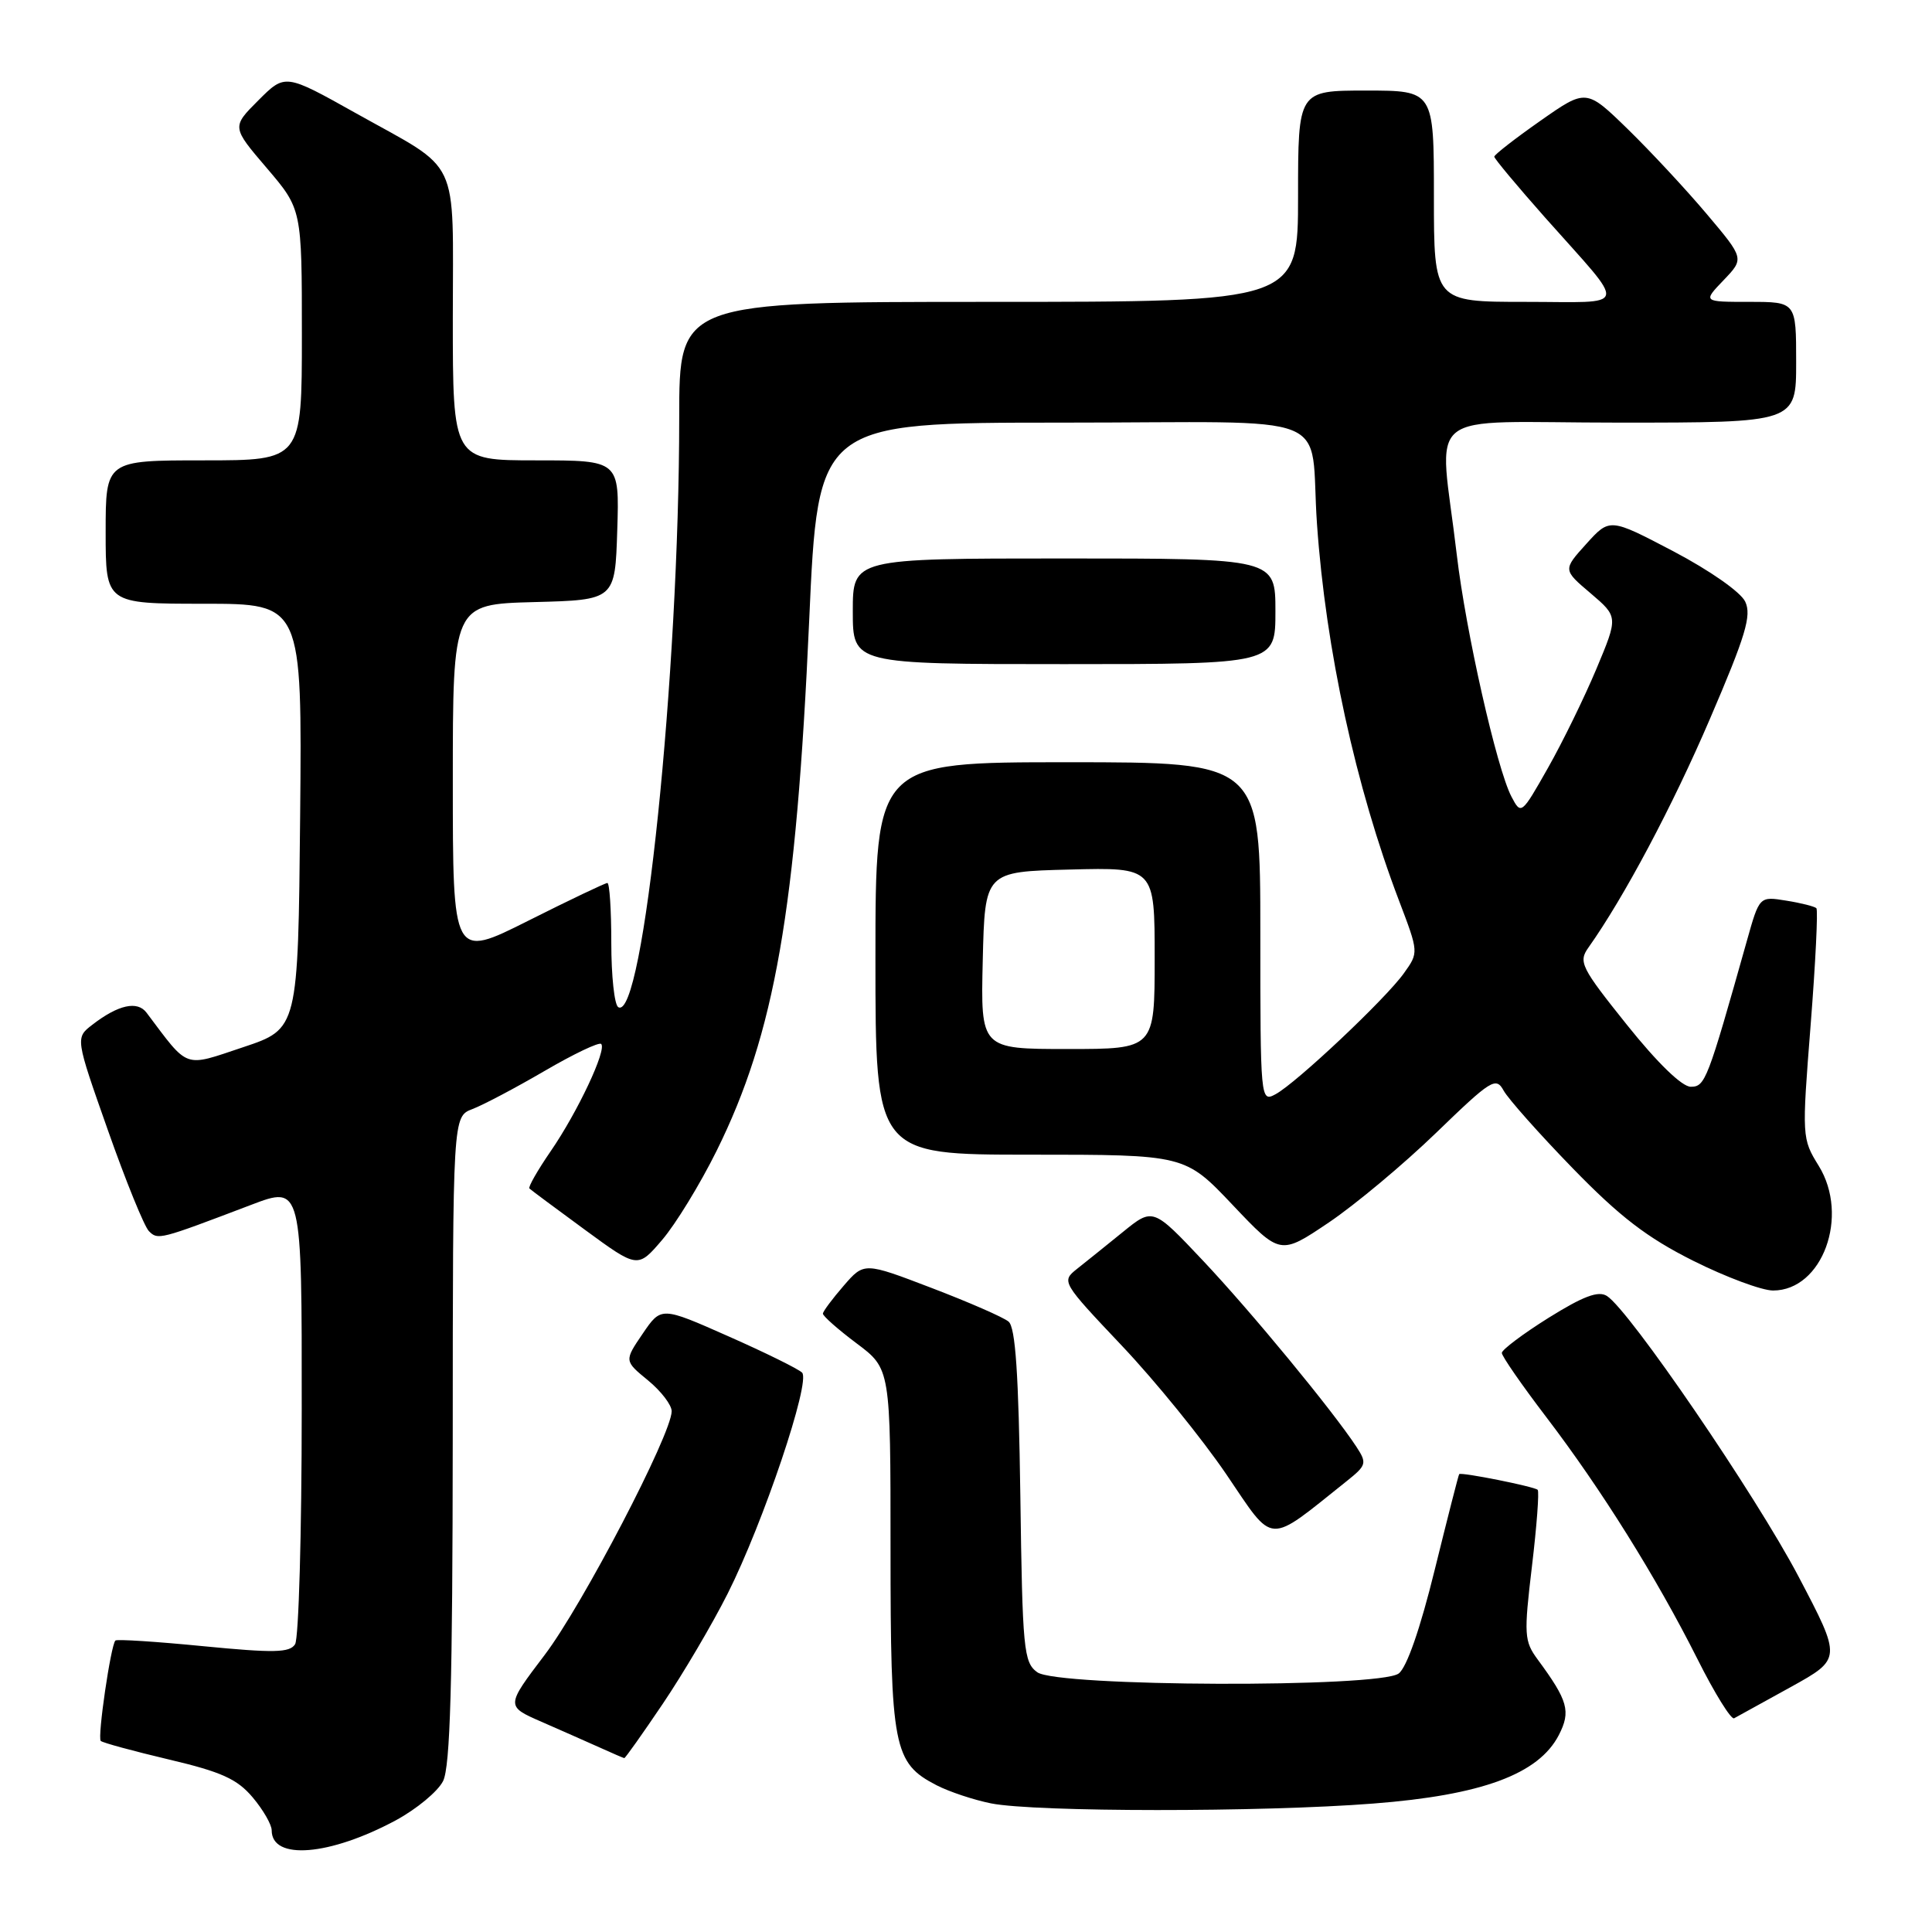 <?xml version="1.0" encoding="UTF-8" standalone="no"?>
<!DOCTYPE svg PUBLIC "-//W3C//DTD SVG 1.1//EN" "http://www.w3.org/Graphics/SVG/1.1/DTD/svg11.dtd" >
<svg xmlns="http://www.w3.org/2000/svg" xmlns:xlink="http://www.w3.org/1999/xlink" version="1.1" viewBox="0 0 256 256">
 <g >
 <path fill="currentColor"
d=" M 52.45 241.20 C 55.20 239.71 58.02 237.38 58.71 236.00 C 59.66 234.11 59.97 223.05 59.99 190.73 C 60.00 147.95 60.00 147.95 62.59 146.96 C 64.02 146.42 68.33 144.14 72.17 141.90 C 76.01 139.66 79.38 138.05 79.66 138.33 C 80.43 139.09 76.54 147.35 72.97 152.54 C 71.23 155.07 69.96 157.30 70.15 157.48 C 70.34 157.67 73.65 160.13 77.50 162.95 C 84.50 168.08 84.50 168.08 87.74 164.29 C 89.53 162.20 92.77 156.90 94.95 152.50 C 102.66 136.94 105.50 120.64 107.22 82.25 C 108.39 56.00 108.39 56.00 140.67 56.00 C 177.96 56.00 173.44 54.20 174.51 69.46 C 175.67 86.07 179.64 104.28 185.38 119.35 C 187.99 126.21 187.99 126.21 186.03 128.95 C 183.63 132.33 171.74 143.54 169.00 145.00 C 167.03 146.06 167.00 145.77 167.00 123.54 C 167.00 101.00 167.00 101.00 141.50 101.00 C 116.00 101.00 116.00 101.00 116.00 127.00 C 116.00 153.00 116.00 153.00 136.51 153.00 C 157.02 153.00 157.02 153.00 163.33 159.66 C 169.64 166.32 169.64 166.32 176.07 161.99 C 179.61 159.60 186.02 154.24 190.32 150.08 C 197.59 143.05 198.22 142.65 199.24 144.51 C 199.84 145.60 203.96 150.24 208.39 154.80 C 214.64 161.23 218.24 163.99 224.34 167.05 C 228.68 169.22 233.45 171.00 234.94 171.00 C 241.48 171.00 245.10 161.13 240.99 154.48 C 238.76 150.87 238.75 150.67 239.92 135.80 C 240.57 127.53 240.91 120.58 240.68 120.34 C 240.44 120.11 238.65 119.65 236.69 119.34 C 233.13 118.76 233.13 118.76 231.48 124.63 C 226.24 143.24 225.95 144.00 224.03 144.00 C 222.87 144.00 219.62 140.85 215.58 135.80 C 209.48 128.18 209.12 127.46 210.48 125.55 C 215.20 118.89 221.62 106.82 226.59 95.22 C 231.31 84.23 232.12 81.56 231.25 79.72 C 230.65 78.45 226.57 75.60 221.75 73.06 C 213.30 68.63 213.30 68.63 210.20 72.06 C 207.09 75.50 207.09 75.50 210.76 78.61 C 214.42 81.73 214.42 81.73 211.54 88.61 C 209.95 92.40 207.06 98.32 205.11 101.76 C 201.60 107.96 201.55 107.99 200.27 105.55 C 198.33 101.84 194.22 83.66 193.03 73.50 C 190.71 53.68 187.86 56.00 214.52 56.00 C 238.00 56.00 238.00 56.00 238.00 48.00 C 238.00 40.00 238.00 40.00 231.81 40.00 C 225.63 40.00 225.63 40.00 228.38 37.13 C 231.13 34.26 231.13 34.26 226.17 28.38 C 223.45 25.15 218.73 20.08 215.70 17.12 C 210.18 11.75 210.18 11.75 204.09 16.02 C 200.74 18.37 198.00 20.50 198.00 20.76 C 198.00 21.02 201.05 24.67 204.77 28.87 C 215.77 41.26 216.07 40.00 202.12 40.00 C 190.00 40.00 190.00 40.00 190.00 26.00 C 190.00 12.00 190.00 12.00 181.00 12.00 C 172.00 12.00 172.00 12.00 172.00 26.00 C 172.00 40.00 172.00 40.00 131.00 40.00 C 90.00 40.00 90.00 40.00 90.00 55.31 C 90.00 89.33 85.22 135.49 81.92 133.45 C 81.41 133.14 81.00 129.31 81.00 124.94 C 81.00 120.57 80.77 117.00 80.48 117.00 C 80.20 117.00 75.47 119.25 69.98 122.01 C 60.00 127.02 60.00 127.02 60.00 103.54 C 60.00 80.07 60.00 80.07 70.75 79.78 C 81.50 79.50 81.50 79.50 81.79 70.25 C 82.08 61.00 82.08 61.00 71.04 61.00 C 60.00 61.00 60.00 61.00 60.00 42.15 C 60.00 20.31 61.21 22.87 47.14 14.99 C 37.78 9.75 37.78 9.75 34.24 13.29 C 30.70 16.83 30.70 16.83 35.35 22.27 C 40.00 27.72 40.00 27.72 40.00 44.36 C 40.00 61.00 40.00 61.00 27.00 61.00 C 14.00 61.00 14.00 61.00 14.00 70.50 C 14.00 80.00 14.00 80.00 27.02 80.00 C 40.03 80.00 40.03 80.00 39.77 108.17 C 39.50 136.33 39.50 136.33 32.22 138.76 C 24.24 141.42 25.09 141.72 19.42 134.19 C 18.21 132.57 15.67 133.13 12.24 135.78 C 9.98 137.52 9.98 137.52 14.30 149.77 C 16.67 156.50 19.12 162.52 19.73 163.13 C 20.93 164.33 21.08 164.29 33.25 159.66 C 40.00 157.09 40.00 157.09 39.98 186.79 C 39.98 203.13 39.58 217.12 39.10 217.87 C 38.39 219.00 36.30 219.04 26.94 218.13 C 20.73 217.52 15.49 217.18 15.29 217.38 C 14.68 217.99 12.89 230.22 13.35 230.68 C 13.59 230.92 17.64 232.02 22.37 233.14 C 29.34 234.78 31.43 235.73 33.48 238.16 C 34.87 239.81 36.00 241.77 36.00 242.53 C 36.00 246.54 43.68 245.91 52.45 241.20 Z  M 181.97 238.98 C 196.35 237.87 203.87 235.09 206.55 229.91 C 208.17 226.76 207.78 225.36 203.75 219.89 C 201.96 217.46 201.91 216.61 202.99 207.55 C 203.63 202.20 203.97 197.64 203.75 197.41 C 203.32 196.98 193.62 195.04 193.35 195.33 C 193.26 195.42 191.81 201.12 190.11 208.00 C 188.18 215.85 186.40 220.96 185.33 221.75 C 182.71 223.66 140.09 223.52 137.44 221.58 C 135.64 220.27 135.48 218.59 135.20 198.16 C 134.97 182.07 134.56 175.88 133.64 175.12 C 132.95 174.54 128.36 172.54 123.44 170.66 C 114.50 167.24 114.50 167.24 111.79 170.37 C 110.30 172.09 109.06 173.75 109.04 174.06 C 109.02 174.37 111.03 176.15 113.50 178.00 C 118.00 181.37 118.00 181.37 118.00 205.24 C 118.00 231.59 118.39 233.60 124.09 236.55 C 125.78 237.42 129.03 238.50 131.33 238.96 C 137.22 240.12 167.15 240.14 181.97 238.98 Z  M 87.83 225.75 C 90.52 221.76 94.39 215.20 96.42 211.16 C 101.14 201.79 107.45 183.05 106.28 181.88 C 105.79 181.39 101.39 179.22 96.50 177.06 C 87.61 173.12 87.61 173.12 85.16 176.72 C 82.71 180.32 82.71 180.32 85.87 182.91 C 87.60 184.33 89.01 186.18 89.00 187.00 C 88.98 190.05 77.16 212.72 72.17 219.29 C 67.02 226.08 67.02 226.08 71.76 228.15 C 74.37 229.29 77.85 230.83 79.50 231.57 C 81.15 232.32 82.60 232.94 82.72 232.96 C 82.84 232.98 85.14 229.74 87.83 225.75 Z  M 237.27 223.55 C 244.04 219.80 244.04 219.80 238.31 208.89 C 232.64 198.11 215.90 173.60 212.92 171.72 C 211.78 171.00 209.78 171.76 205.19 174.62 C 201.79 176.75 199.00 178.85 199.00 179.27 C 199.00 179.70 201.66 183.54 204.91 187.80 C 212.19 197.35 219.48 209.01 224.93 219.85 C 227.20 224.38 229.39 227.90 229.78 227.68 C 230.18 227.47 233.55 225.60 237.27 223.55 Z  M 178.44 196.26 C 181.07 194.16 181.15 193.88 179.74 191.72 C 176.60 186.93 165.79 173.81 159.40 167.04 C 152.77 160.01 152.77 160.01 148.77 163.26 C 146.58 165.04 143.84 167.24 142.69 168.15 C 140.63 169.79 140.70 169.91 148.63 178.29 C 153.05 182.95 159.28 190.63 162.49 195.35 C 168.94 204.85 167.76 204.78 178.44 196.26 Z  M 169.00 81.00 C 169.00 74.00 169.00 74.00 141.00 74.00 C 113.00 74.00 113.00 74.00 113.00 81.00 C 113.00 88.00 113.00 88.00 141.00 88.00 C 169.00 88.00 169.00 88.00 169.00 81.00 Z  M 130.22 127.25 C 130.50 115.50 130.50 115.50 141.75 115.22 C 153.00 114.93 153.00 114.93 153.00 126.97 C 153.00 139.00 153.00 139.00 141.47 139.00 C 129.94 139.00 129.94 139.00 130.22 127.25 Z "/>
</g>
</svg>